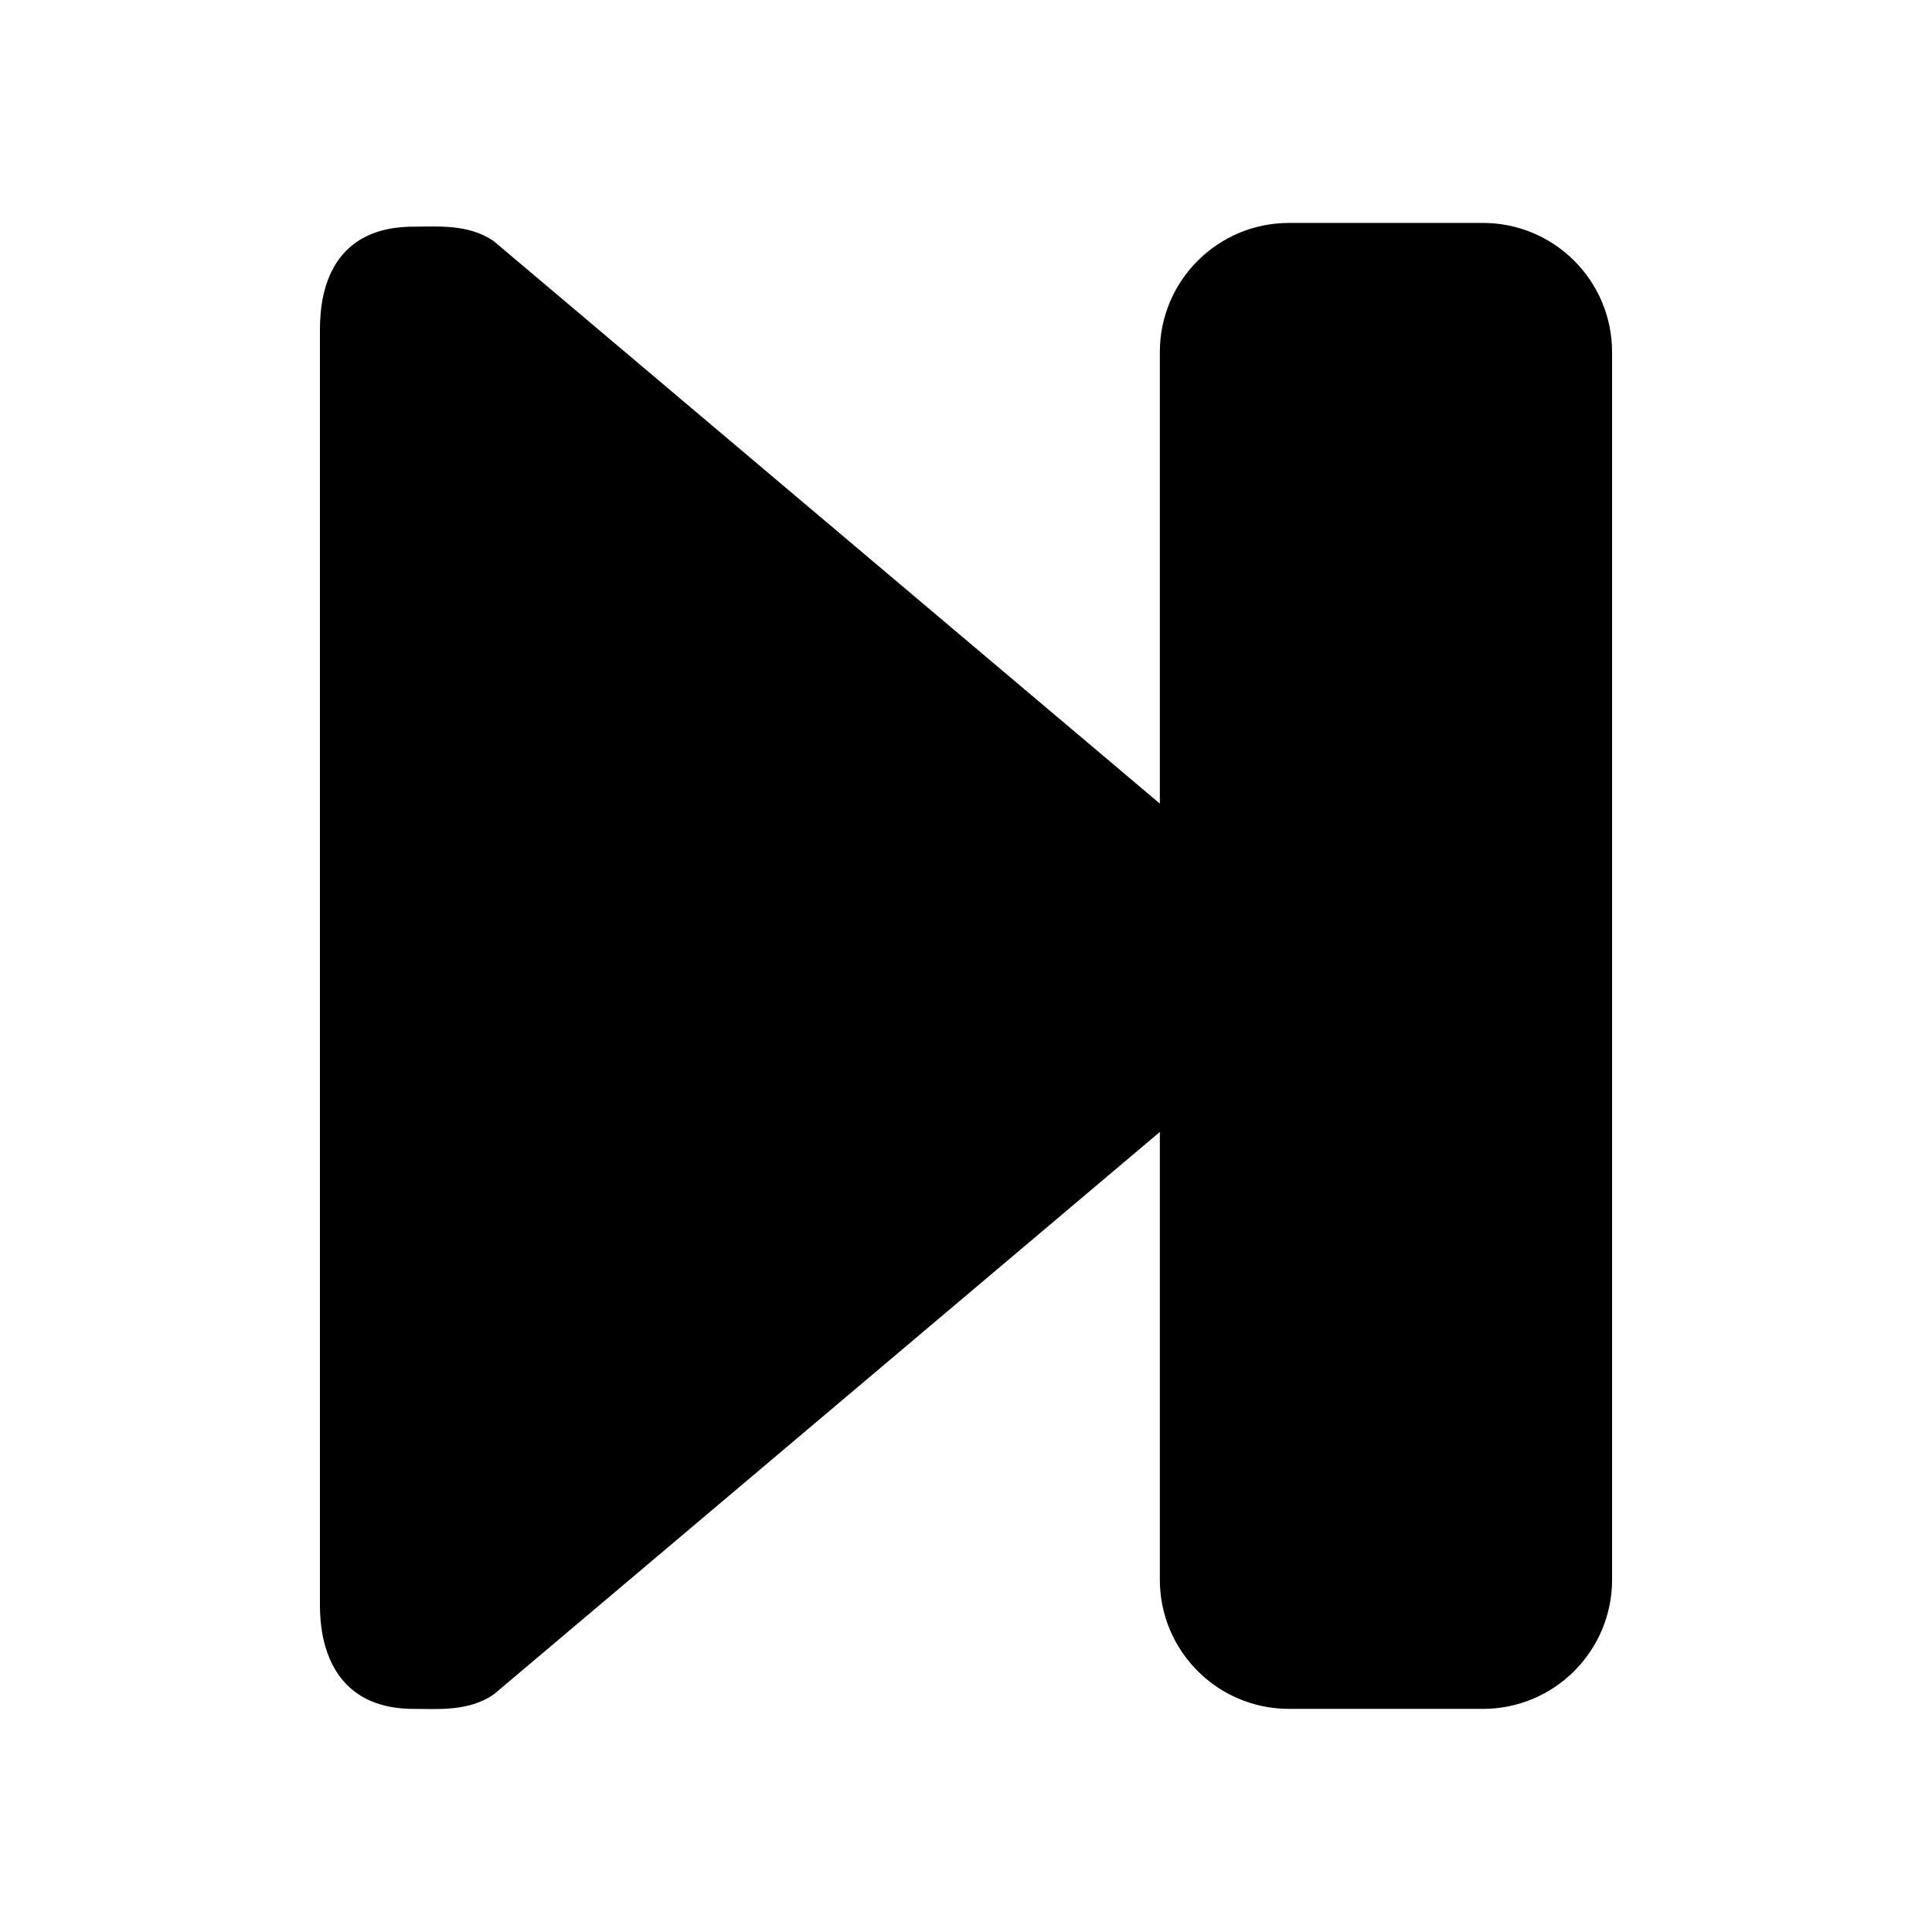 <?xml version="1.0" encoding="utf-8"?>
<!-- Generator: Adobe Illustrator 16.0.0, SVG Export Plug-In . SVG Version: 6.00 Build 0)  -->
<!DOCTYPE svg PUBLIC "-//W3C//DTD SVG 1.1//EN" "http://www.w3.org/Graphics/SVG/1.1/DTD/svg11.dtd">
<svg version="1.1" id="Capa_1" xmlns="http://www.w3.org/2000/svg" xmlns:xlink="http://www.w3.org/1999/xlink" x="0px" y="0px"
	 width="650px" height="650px" viewBox="-19 71 650 650" enable-background="new -19 71 650 650" xml:space="preserve">
<g id="Next_track">
	<path d="M479.892,146h-65.211c-24.009,0-43.469,19.463-43.469,43.474v151.885L147.115,152.125c-8.46-5.844-18.962-4.87-26.893-4.87
		c-31.724,0-31.585,28.418-31.585,35.622v427.439c0,6.089-0.139,35.622,31.585,35.622c7.93,0,18.433,0.974,26.893-4.87
		l224.1-189.233v150.629c0,24.01,19.459,43.472,43.469,43.472h65.21c24.01,0,43.473-19.462,43.473-43.472V189.474
		C523.366,165.463,503.903,146,479.892,146z"/>
</g>
</svg>
